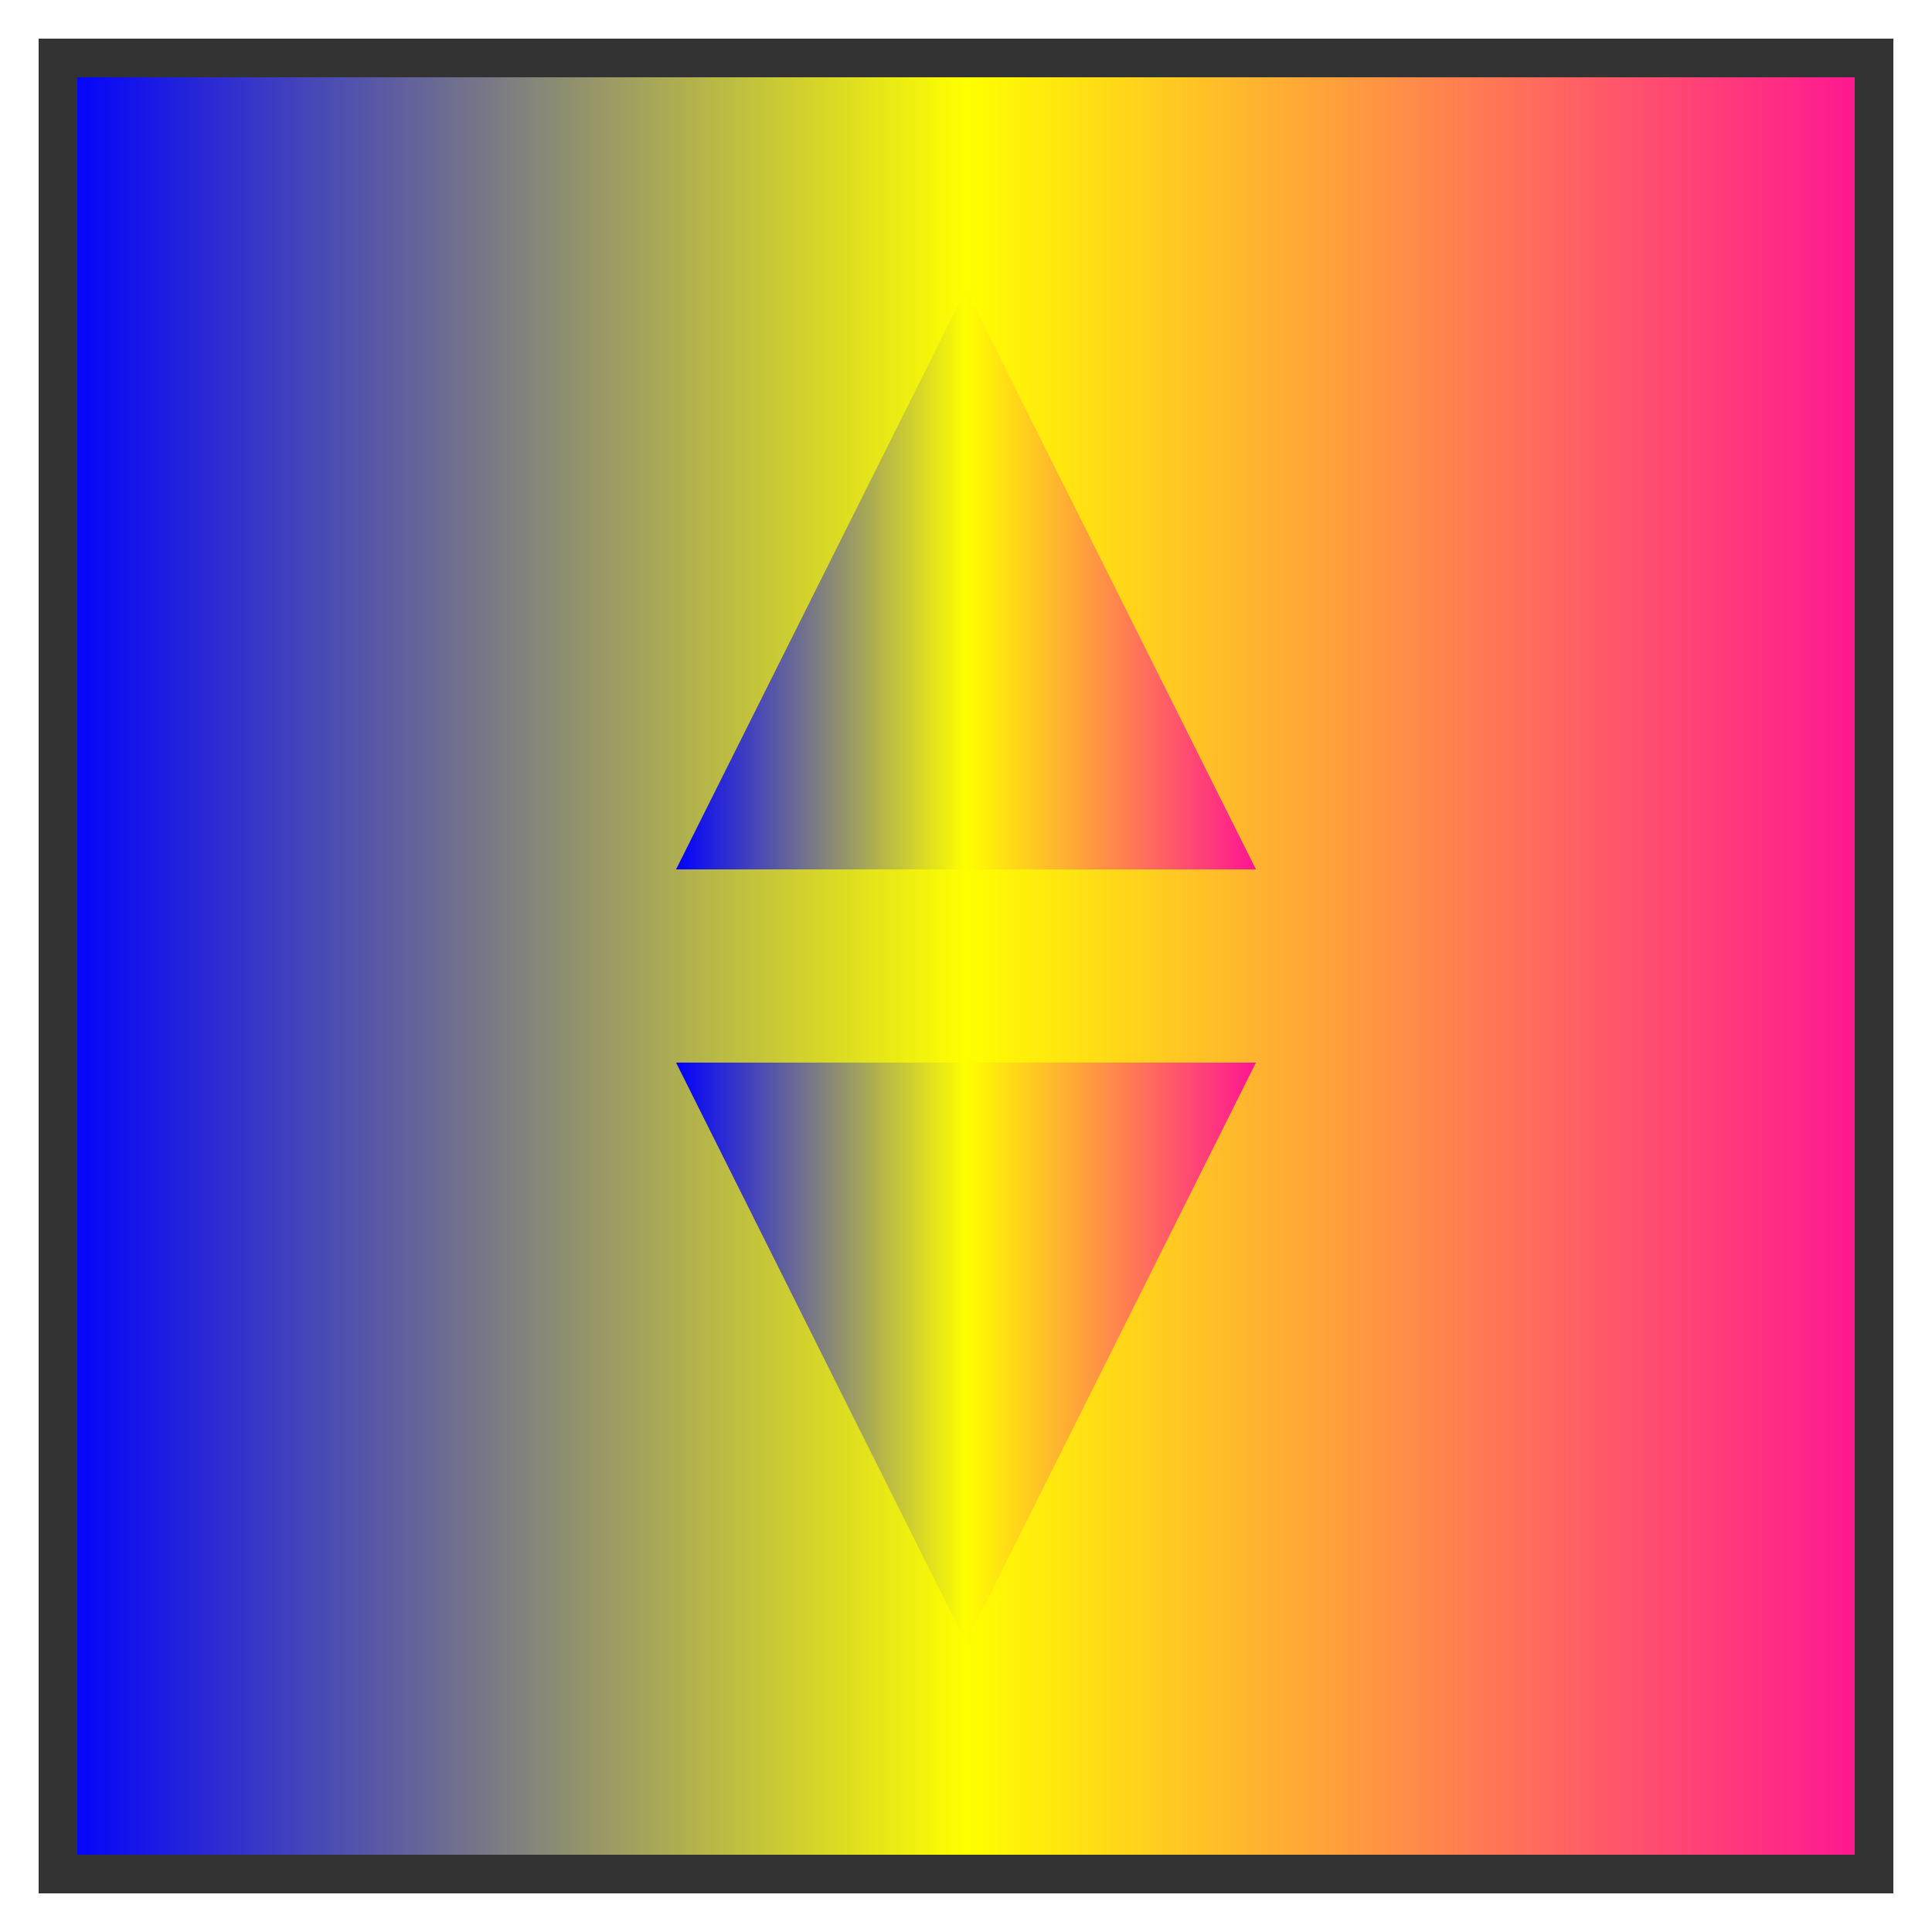 <svg width="100" height="100" xmlns="http://www.w3.org/2000/svg"><rect width="100%" height="100%" fill="#333333" stroke="none"/><defs><linearGradient id="color-gradient" x1="0%" y1="0%" x2="100%" y2="0%"><stop offset="0%" stop-color="#0000FF"/><stop offset="50%" stop-color="#FFFF00"/><stop offset="100%" stop-color="#FF1493"/></linearGradient></defs><rect x="0" y="0" width="100" height="100" fill="none" stroke="white" stroke-width="4"/><rect x="4" y="4" width="92" height="92" fill="url(#color-gradient)"/><g><animateTransform attributeName="transform" type="rotate" from="0 50 50" to="360 50 50" dur="10s" repeatCount="indefinite"/><polygon points="35,45 50,15 65,45" fill="url(#color-gradient)"/><polygon points="35,55 50,85 65,55" fill="url(#color-gradient)"/></g><g><animateTransform attributeName="transform" type="rotate" from="0 50 50" to="-360 50 50" dur="10s" repeatCount="indefinite"/><polygon points="35,45 50,15 65,45" fill="url(#color-gradient)"/><polygon points="35,55 50,85 65,55" fill="url(#color-gradient)"/></g></svg>